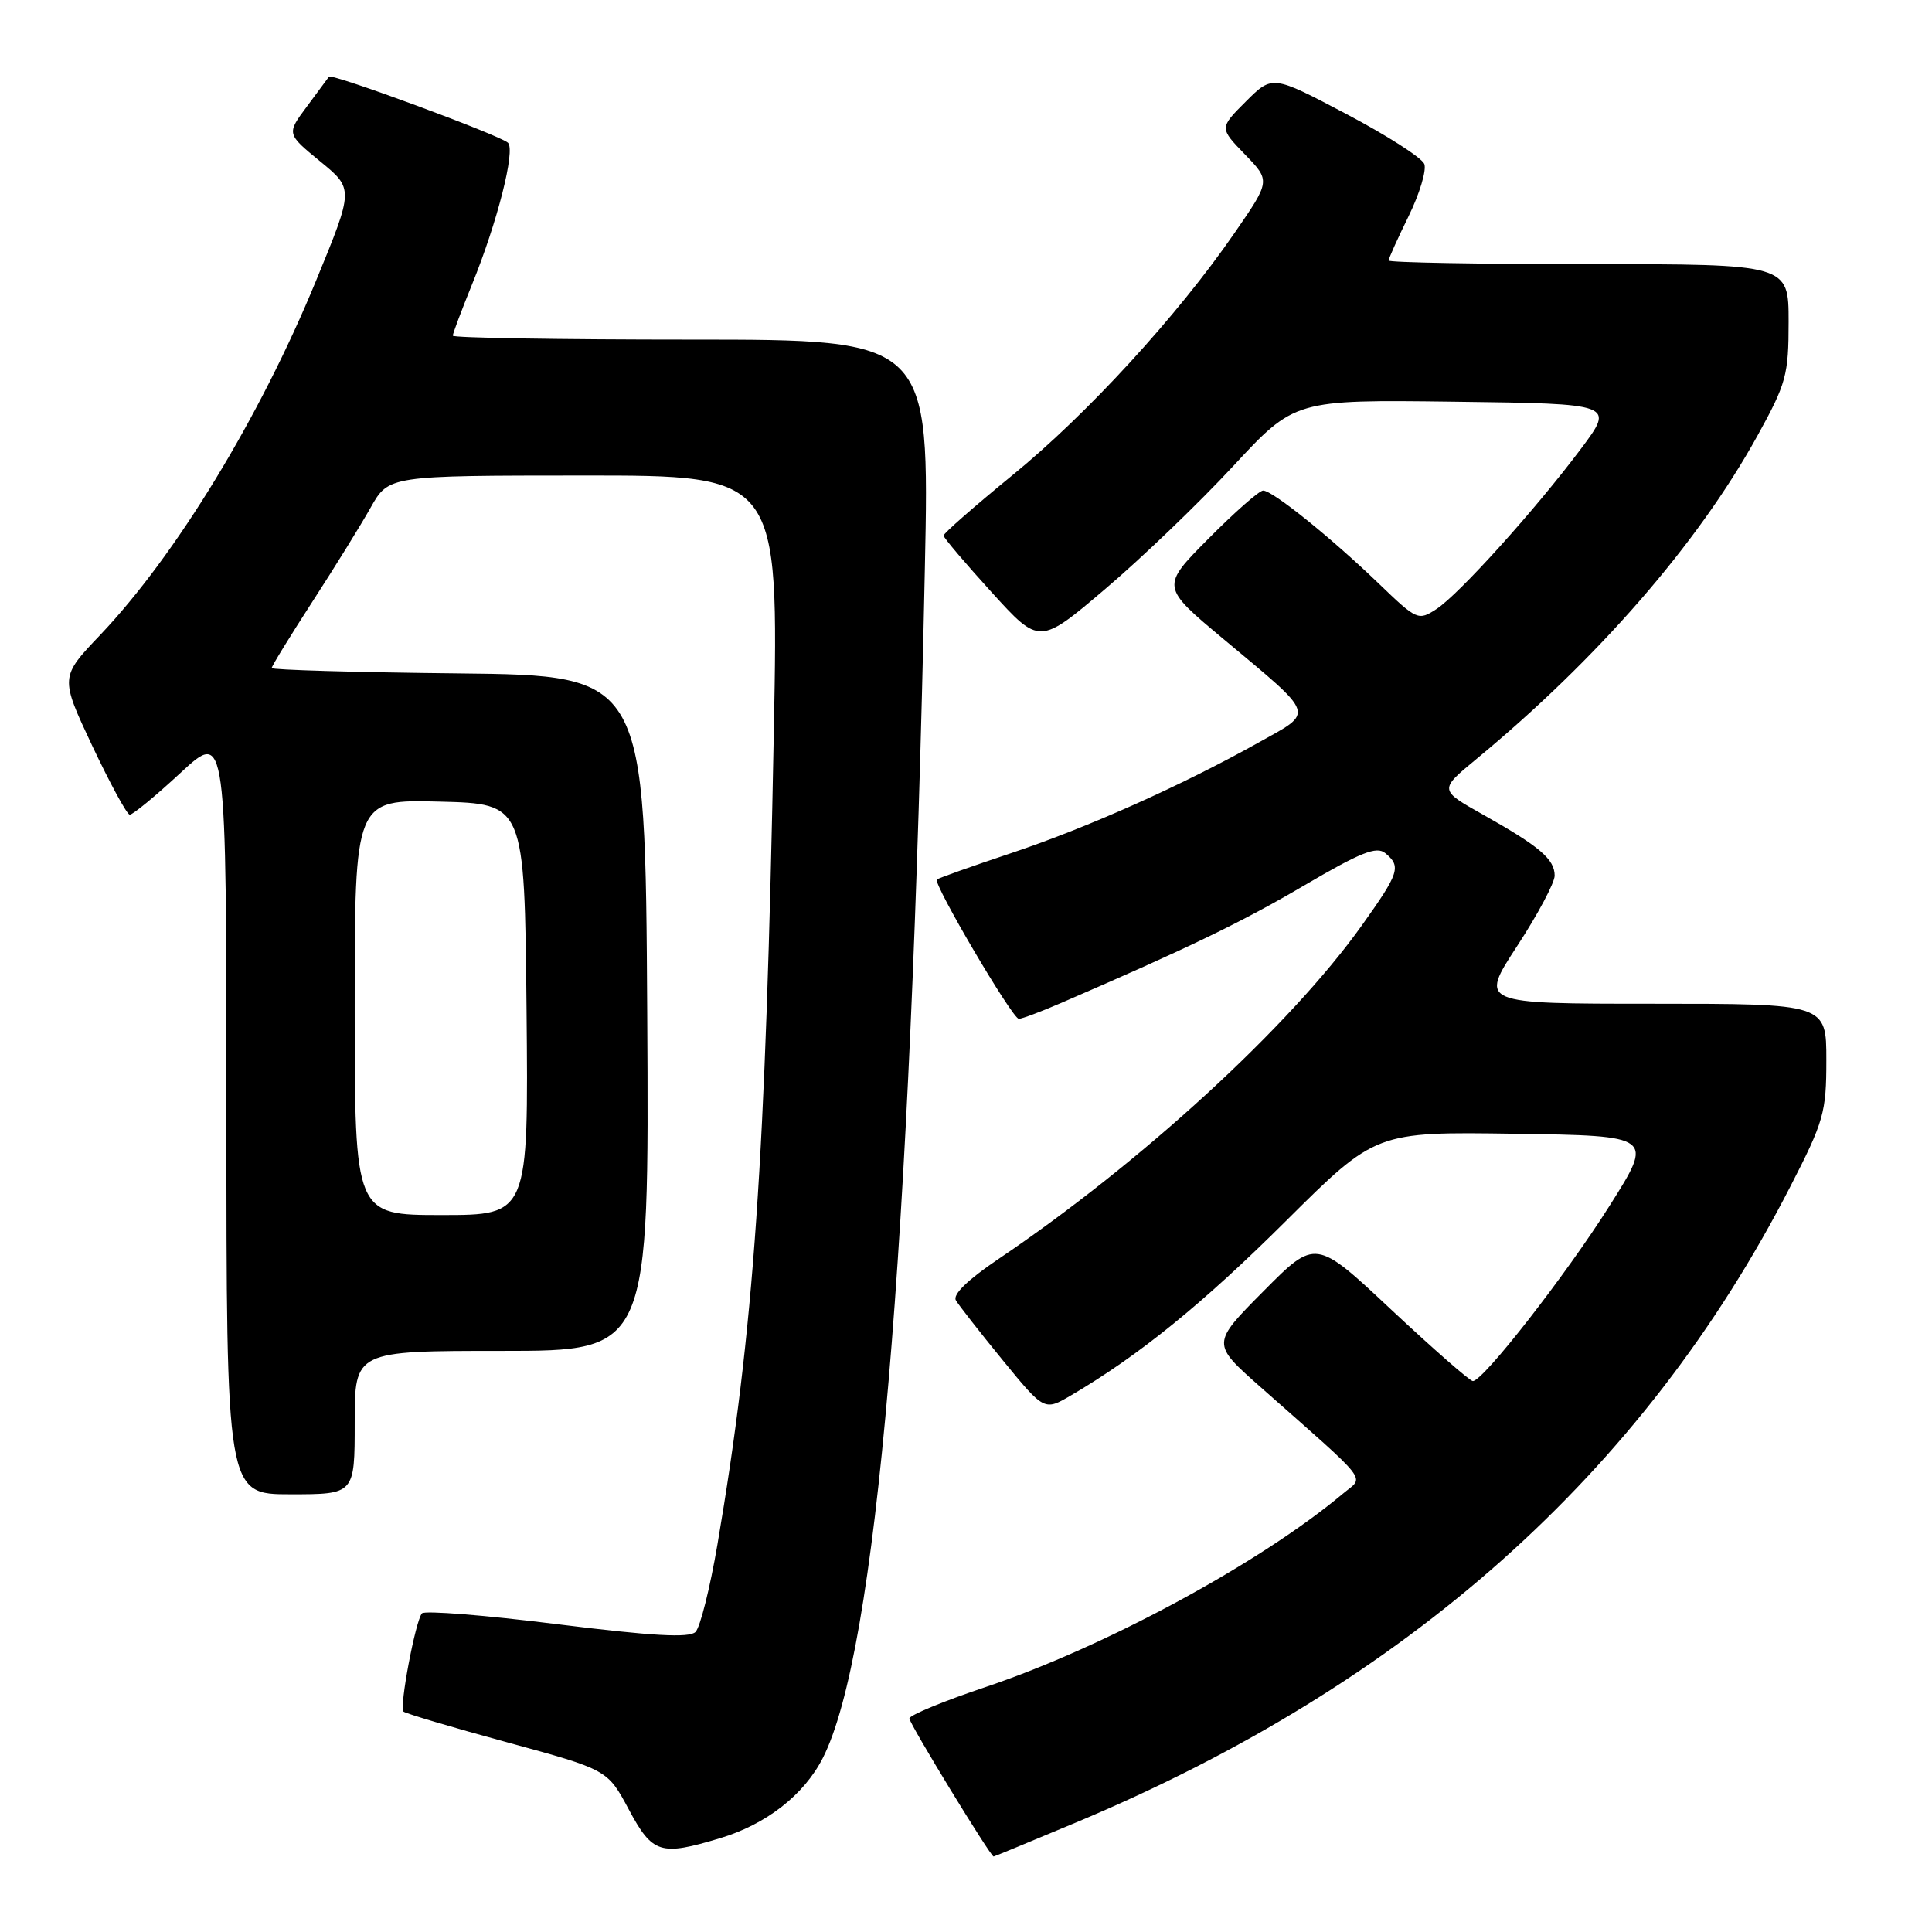 <?xml version="1.0" encoding="UTF-8" standalone="no"?>
<!DOCTYPE svg PUBLIC "-//W3C//DTD SVG 1.1//EN" "http://www.w3.org/Graphics/SVG/1.1/DTD/svg11.dtd" >
<svg xmlns="http://www.w3.org/2000/svg" xmlns:xlink="http://www.w3.org/1999/xlink" version="1.1" viewBox="0 0 256 256">
 <g >
 <path fill="currentColor"
d=" M 142.58 241.49 C 186.40 223.13 217.69 195.27 237.23 157.22 C 241.67 148.58 242.00 147.42 242.00 140.47 C 242.00 133.00 242.00 133.00 219.02 133.00 C 196.04 133.00 196.04 133.00 201.02 125.37 C 203.76 121.18 206.00 116.97 206.00 116.03 C 206.00 113.86 204.01 112.16 196.59 107.99 C 190.67 104.67 190.67 104.67 195.59 100.61 C 211.72 87.28 224.97 72.05 232.87 57.74 C 236.70 50.81 237.00 49.69 237.00 42.63 C 237.00 35.00 237.00 35.00 210.50 35.00 C 195.93 35.00 184.00 34.78 184.00 34.52 C 184.00 34.26 185.19 31.61 186.65 28.64 C 188.11 25.66 189.04 22.56 188.73 21.73 C 188.41 20.91 183.75 17.92 178.37 15.09 C 168.60 9.94 168.60 9.94 165.08 13.45 C 161.57 16.96 161.57 16.96 164.96 20.46 C 168.35 23.96 168.35 23.96 163.59 30.86 C 156.03 41.83 144.07 54.88 134.15 62.97 C 129.12 67.08 125.01 70.68 125.03 70.97 C 125.04 71.26 127.91 74.64 131.39 78.47 C 137.73 85.45 137.73 85.45 146.45 78.04 C 151.25 73.97 158.86 66.66 163.37 61.80 C 171.56 52.96 171.56 52.96 192.75 53.23 C 213.95 53.50 213.95 53.50 209.49 59.46 C 203.47 67.50 193.36 78.72 190.34 80.70 C 187.93 82.27 187.76 82.20 182.69 77.32 C 176.34 71.21 168.62 65.00 167.37 65.00 C 166.86 65.00 163.60 67.87 160.13 71.37 C 153.81 77.74 153.81 77.74 162.16 84.71 C 174.47 95.00 174.21 94.23 166.79 98.38 C 156.54 104.11 144.09 109.67 133.97 113.05 C 128.76 114.79 124.34 116.36 124.14 116.54 C 123.60 117.06 134.15 135.00 135.00 135.00 C 135.41 135.00 137.94 134.05 140.62 132.89 C 157.42 125.63 164.54 122.19 172.81 117.33 C 180.31 112.93 182.41 112.09 183.56 113.05 C 185.70 114.82 185.42 115.65 180.44 122.64 C 170.92 135.98 151.17 154.10 132.22 166.88 C 128.24 169.57 126.21 171.54 126.66 172.30 C 127.05 172.96 129.84 176.53 132.87 180.24 C 138.38 186.97 138.38 186.97 141.94 184.88 C 150.92 179.61 159.41 172.72 170.39 161.79 C 182.29 149.96 182.29 149.96 200.71 150.23 C 219.13 150.50 219.13 150.50 213.31 159.72 C 207.52 168.90 196.53 183.00 195.16 183.00 C 194.77 183.00 189.92 178.75 184.38 173.57 C 174.32 164.13 174.32 164.13 167.42 171.09 C 160.52 178.04 160.52 178.04 167.00 183.77 C 181.85 196.90 180.79 195.53 177.98 197.89 C 167.02 207.08 146.44 218.22 130.66 223.52 C 125.07 225.39 120.50 227.28 120.50 227.71 C 120.50 228.40 131.24 245.99 131.66 246.00 C 131.74 246.00 136.66 243.97 142.58 241.49 Z  M 95.39 243.58 C 101.53 241.74 106.53 237.84 109.02 232.96 C 116.13 219.02 120.67 166.14 122.55 75.25 C 123.18 45.00 123.18 45.00 91.59 45.00 C 74.22 45.00 60.00 44.77 60.00 44.48 C 60.00 44.19 61.14 41.16 62.53 37.73 C 65.90 29.46 68.32 19.92 67.31 18.92 C 66.33 17.95 43.95 9.68 43.59 10.16 C 43.46 10.35 42.13 12.13 40.66 14.12 C 37.97 17.73 37.97 17.73 42.42 21.38 C 46.88 25.03 46.88 25.03 41.88 37.19 C 34.42 55.35 23.31 73.57 13.29 84.12 C 7.95 89.73 7.95 89.73 12.22 98.82 C 14.58 103.81 16.81 107.92 17.19 107.95 C 17.57 107.98 20.61 105.48 23.94 102.39 C 30.00 96.78 30.00 96.78 30.00 147.39 C 30.00 198.00 30.00 198.00 38.50 198.00 C 47.00 198.00 47.00 198.00 47.00 188.50 C 47.00 179.00 47.00 179.00 66.51 179.00 C 86.02 179.00 86.02 179.00 85.76 134.25 C 85.50 89.50 85.50 89.50 60.75 89.23 C 47.14 89.09 36.00 88.76 36.00 88.52 C 36.00 88.27 38.41 84.34 41.36 79.78 C 44.31 75.23 47.80 69.59 49.11 67.26 C 51.50 63.02 51.50 63.02 77.34 63.01 C 103.18 63.00 103.18 63.00 102.54 96.75 C 101.45 154.00 99.91 176.19 95.06 204.68 C 94.08 210.42 92.78 215.62 92.16 216.24 C 91.34 217.06 86.50 216.79 73.79 215.21 C 64.31 214.02 56.26 213.38 55.91 213.78 C 55.05 214.77 52.89 226.22 53.46 226.79 C 53.71 227.04 59.90 228.88 67.21 230.87 C 80.50 234.50 80.50 234.50 83.31 239.75 C 86.46 245.63 87.50 245.96 95.39 243.58 Z  M 47.00 133.47 C 47.00 105.93 47.00 105.93 58.25 106.22 C 69.50 106.50 69.50 106.50 69.77 133.75 C 70.03 161.00 70.03 161.00 58.52 161.00 C 47.00 161.00 47.00 161.00 47.00 133.47 Z "/>
</g>
</svg>